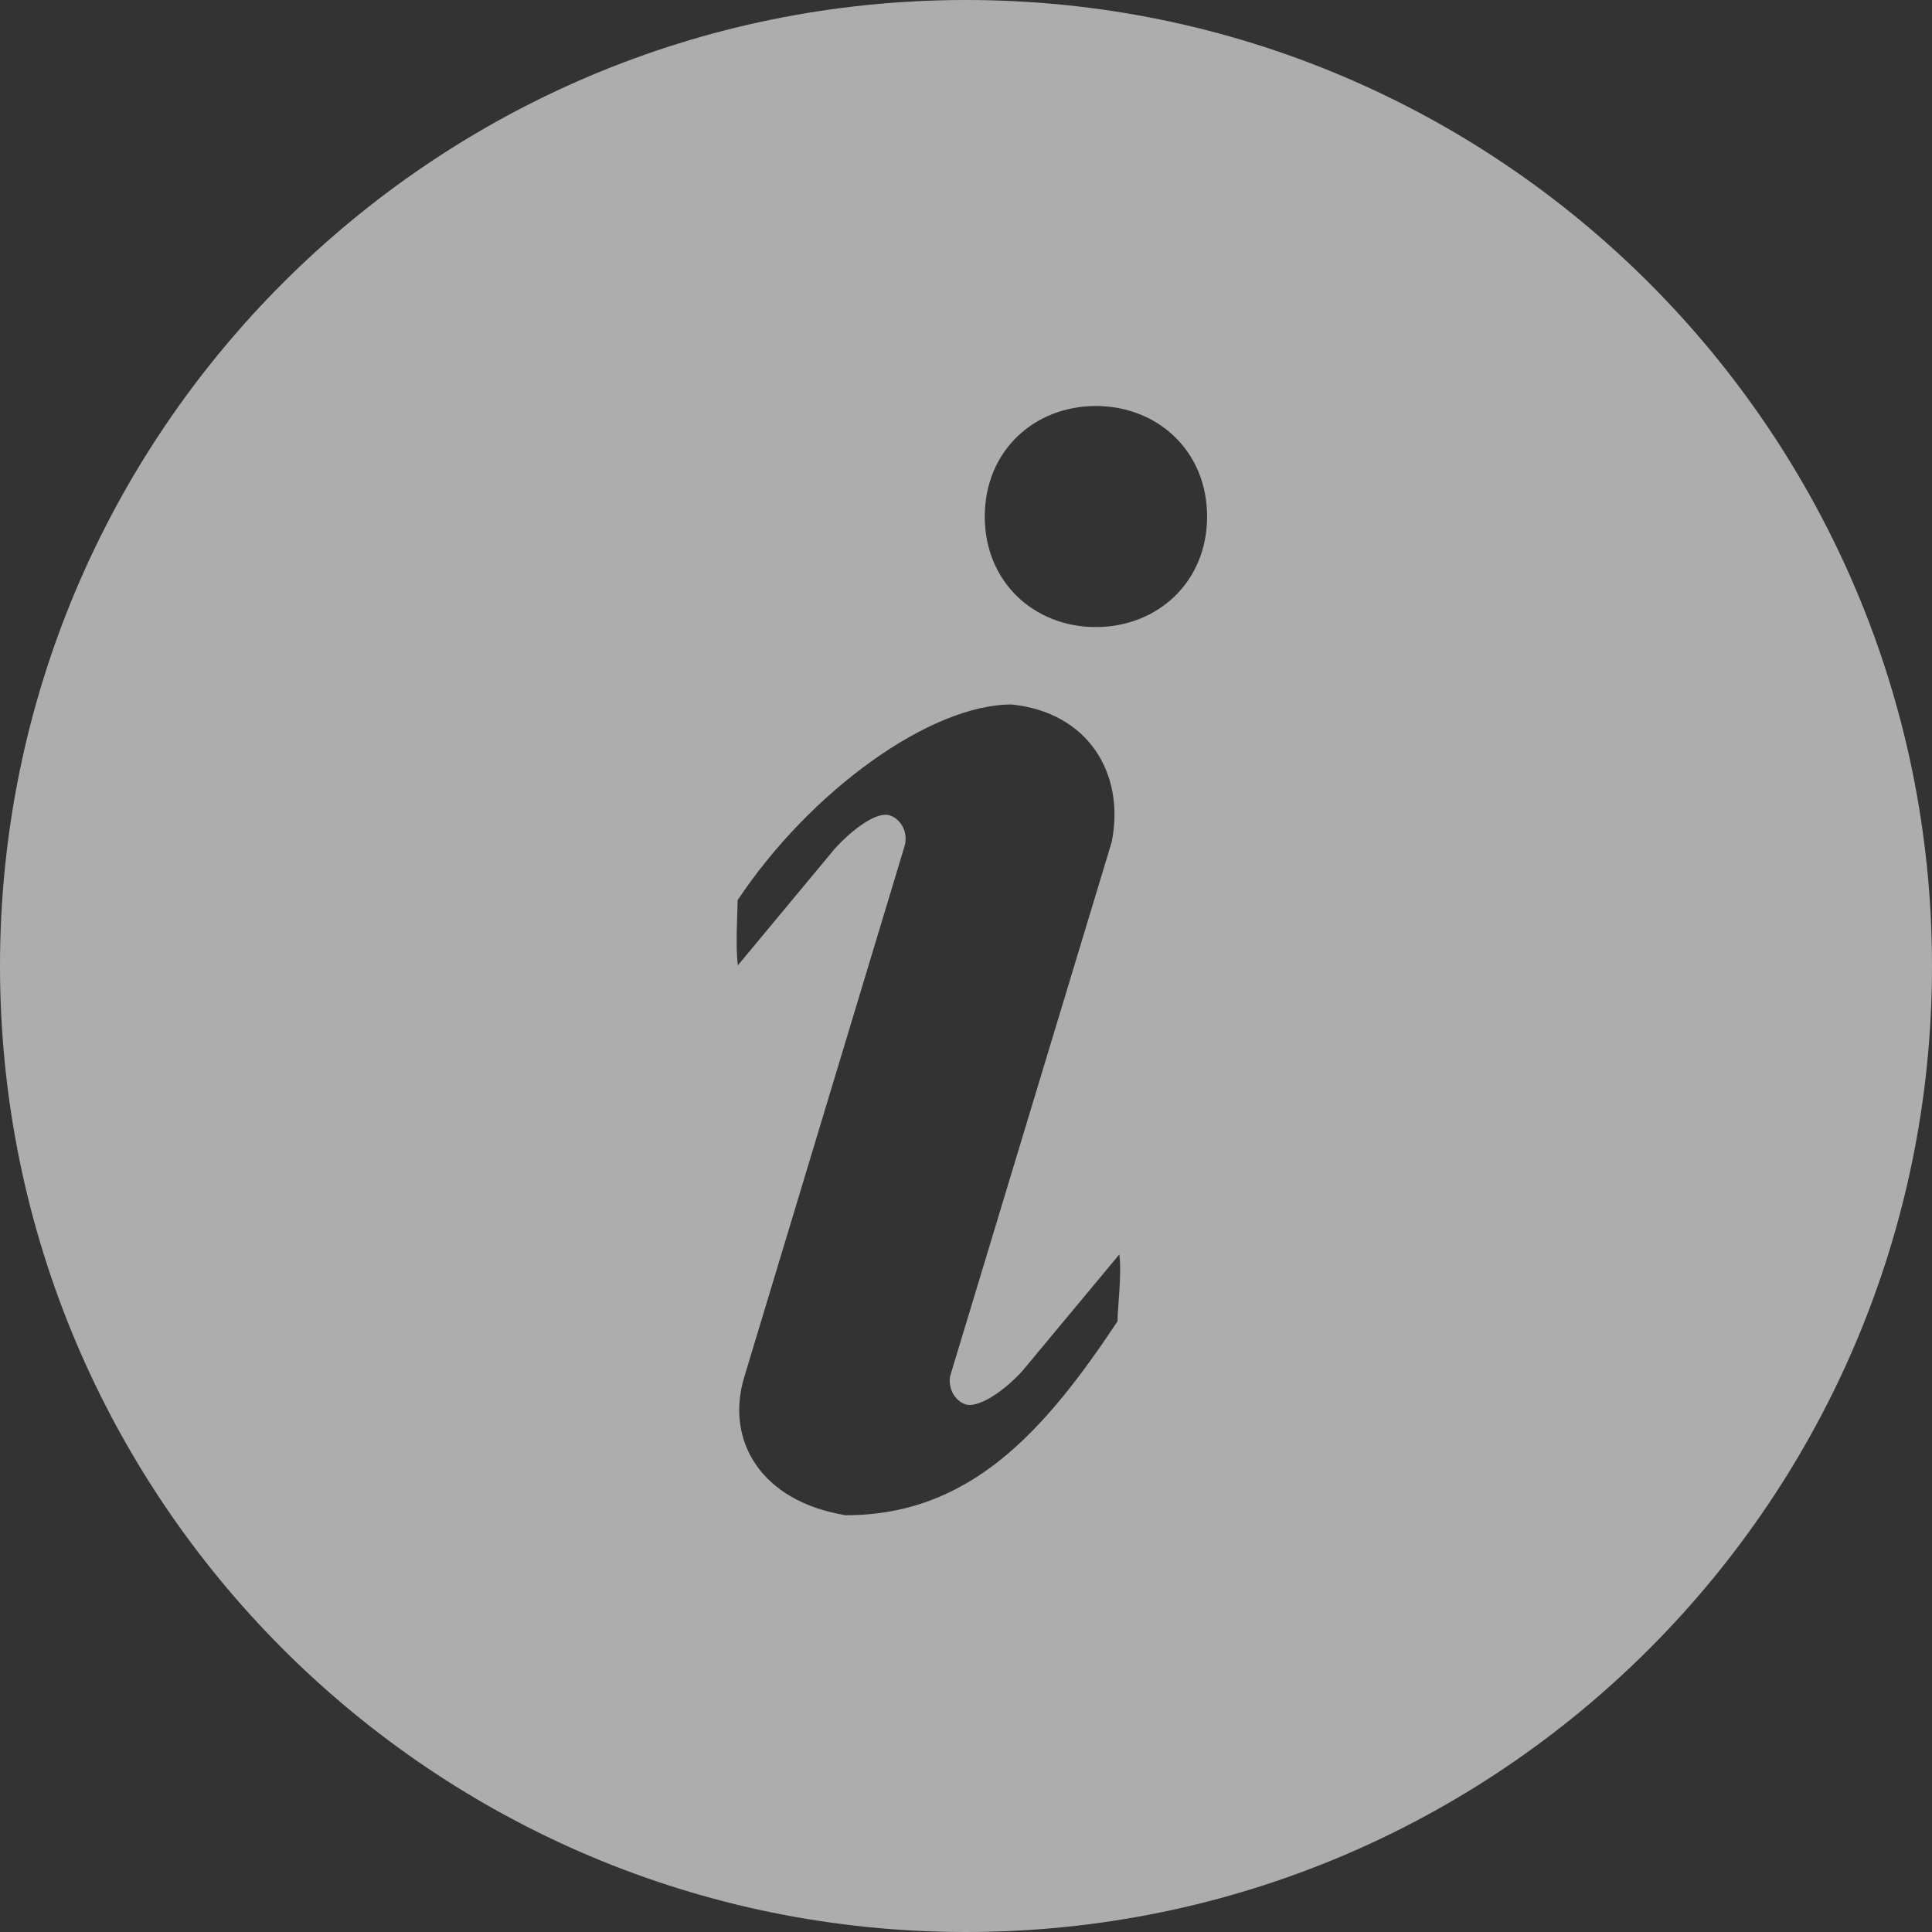 <?xml version="1.0" encoding="UTF-8"?>
<svg width="14px" height="14px" viewBox="0 0 14 14" version="1.1" xmlns="http://www.w3.org/2000/svg" xmlns:xlink="http://www.w3.org/1999/xlink">
    <rect x="0" y="0" width="14" height="14" fill="#333333" stroke="none"/>
    <title>说明</title>
    <g id="Page-1" stroke="none" stroke-width="1" fill="none" fill-rule="evenodd" opacity="0.598">
        <g id="0914-flash-pool" transform="translate(-1354, -400)" fill="#FFFFFF" fill-rule="nonzero">
            <g id="1" transform="translate(320, 300)">
                <g id="说明" transform="translate(1034, 100)">
                    <path d="M7,0 C3.134,0 0,3.134 0,7 C0,10.866 3.134,14 7,14 C10.866,14 14,10.866 14,7 C14,3.134 10.866,0 7,0 Z M8.098,9.575 C7.57,10.369 7.032,10.98 6.128,10.98 C5.511,10.879 5.258,10.437 5.391,9.986 L6.554,6.134 C6.583,6.04 6.535,5.939 6.449,5.909 C6.364,5.878 6.196,5.99 6.05,6.149 L5.347,6.995 C5.328,6.853 5.345,6.618 5.345,6.523 C5.873,5.73 6.741,5.105 7.33,5.105 C7.889,5.162 8.154,5.609 8.056,6.101 L6.885,9.972 C6.87,10.059 6.916,10.148 6.995,10.176 C7.081,10.206 7.262,10.095 7.408,9.935 L8.111,9.09 C8.13,9.232 8.098,9.481 8.098,9.575 L8.098,9.575 Z M7.941,4.544 C7.496,4.544 7.136,4.22 7.136,3.743 C7.136,3.266 7.496,2.942 7.941,2.942 C8.386,2.942 8.747,3.266 8.747,3.743 C8.747,4.22 8.386,4.544 7.941,4.544 L7.941,4.544 Z" id="形状"></path>
                </g>
            </g>
        </g>
    </g>
</svg>